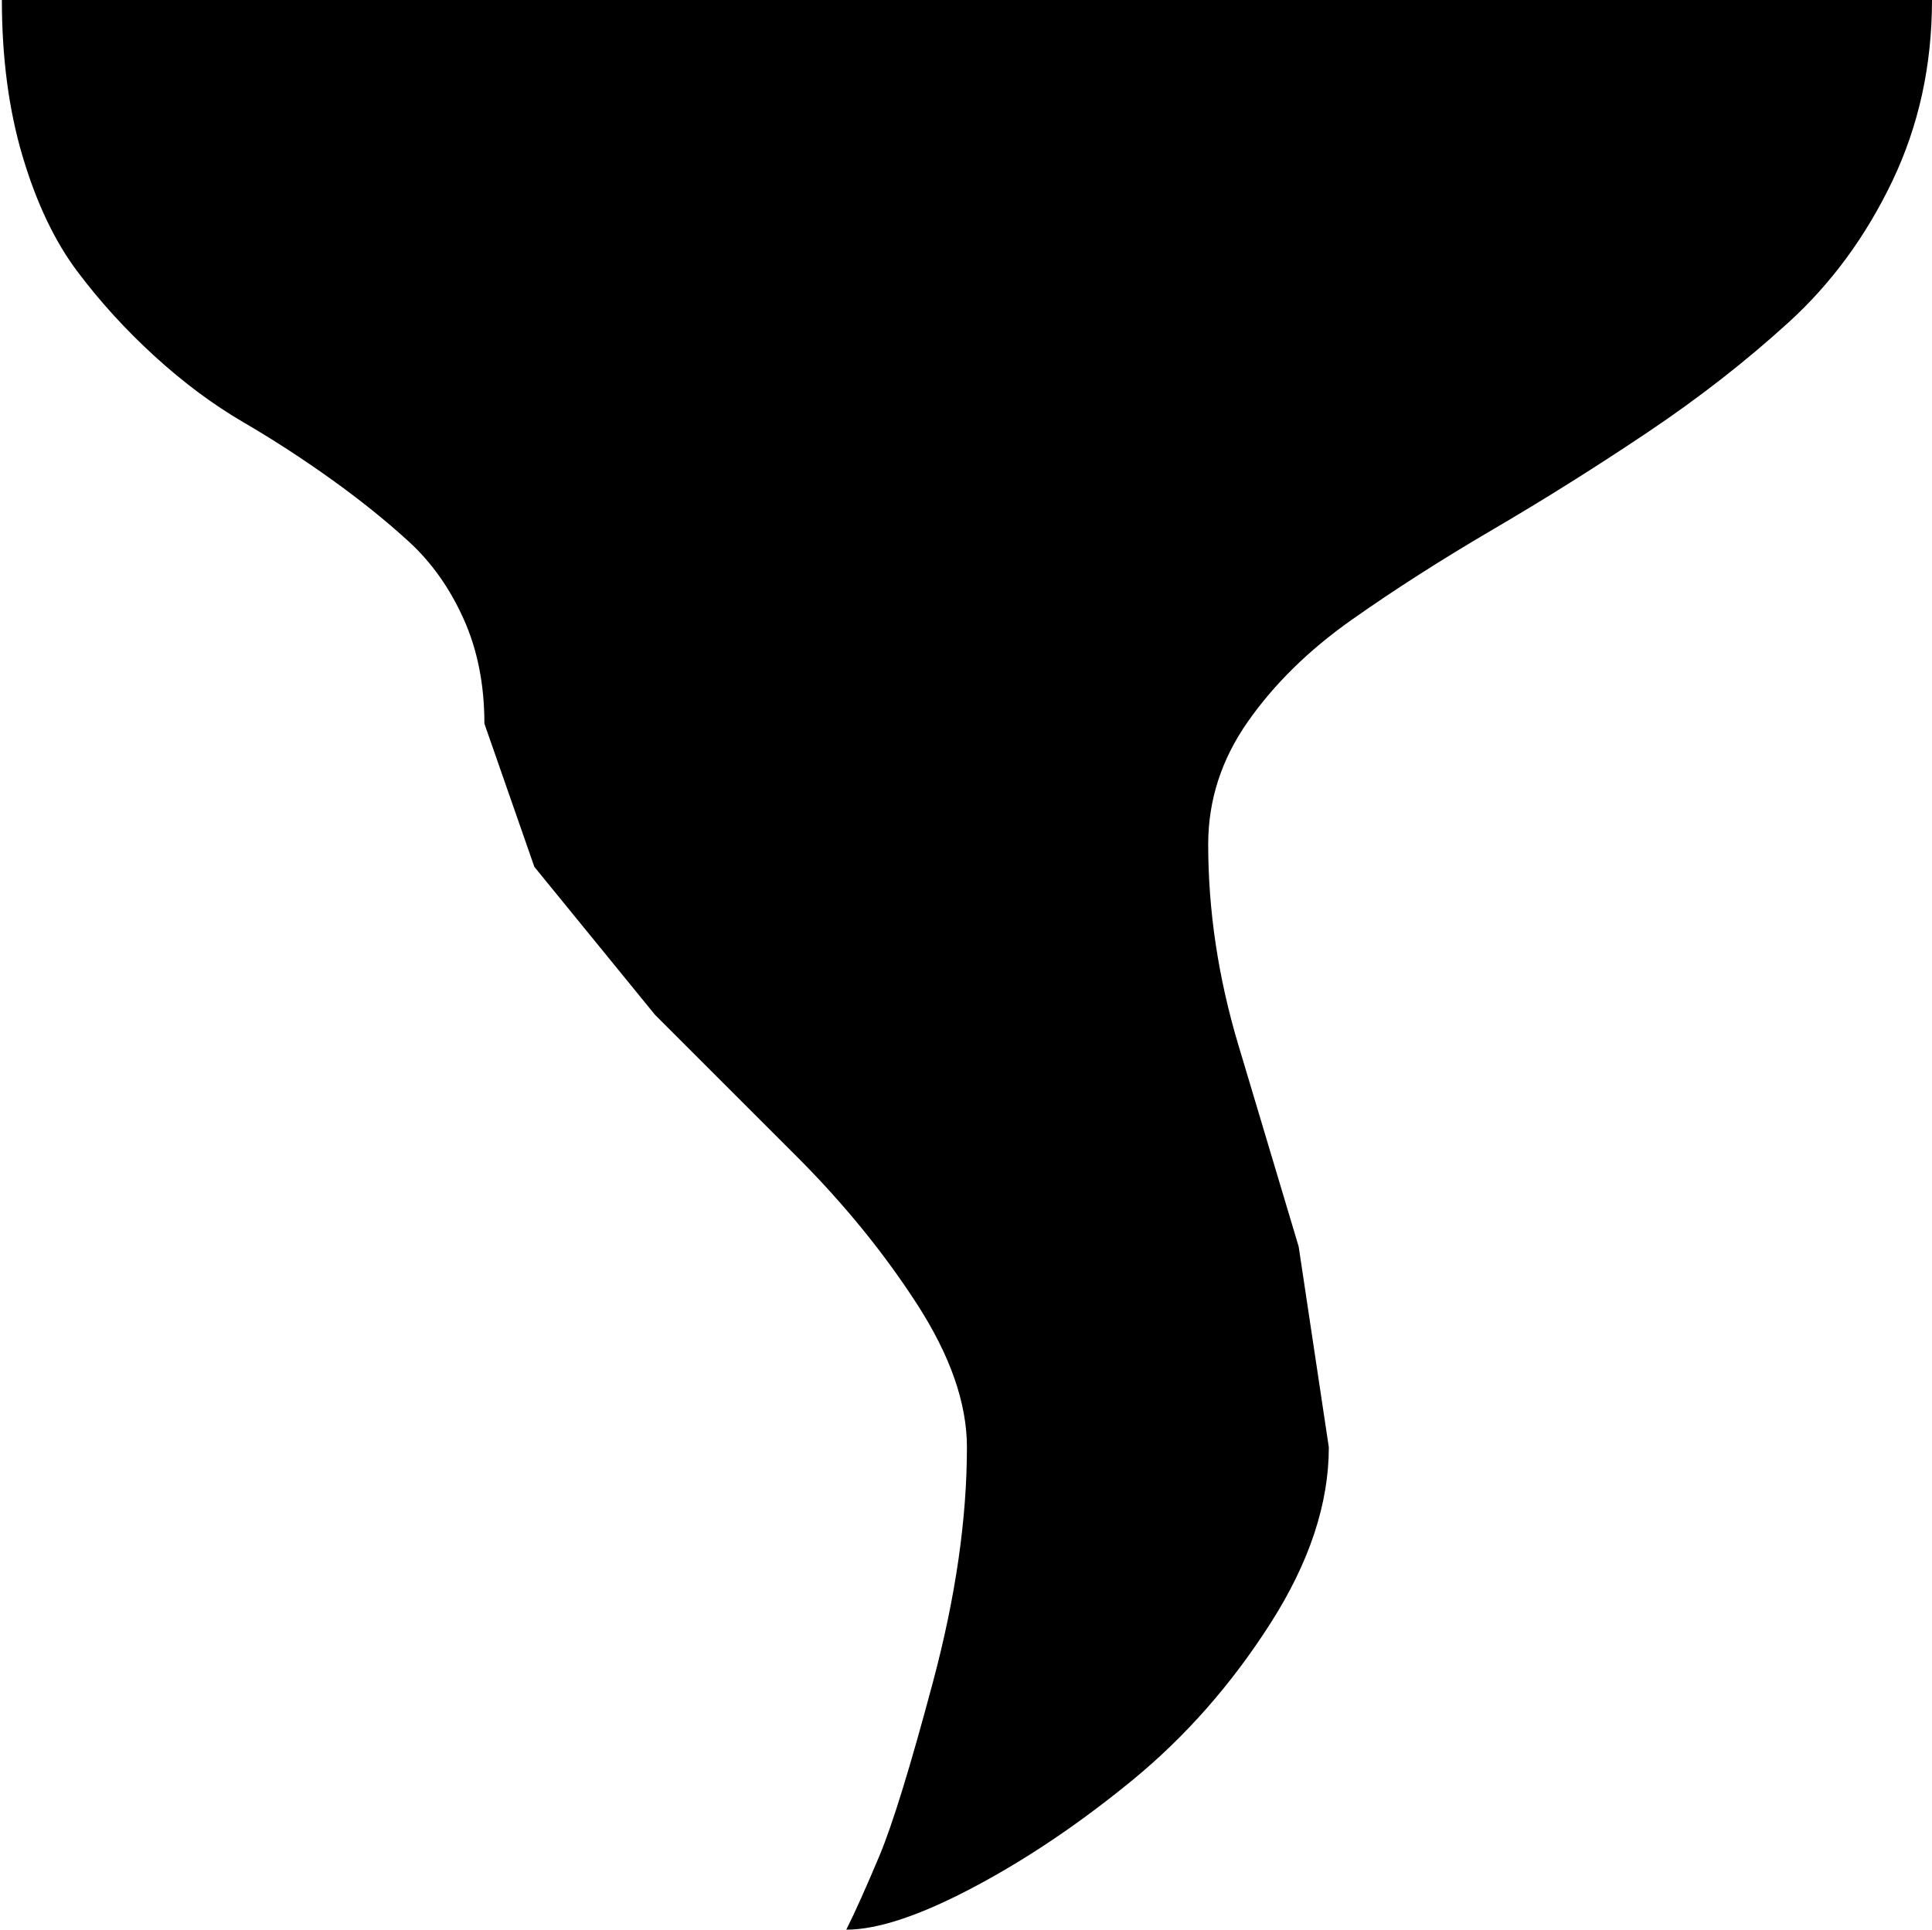 <svg xmlns="http://www.w3.org/2000/svg" xmlns:xlink="http://www.w3.org/1999/xlink" width="1025" height="1024" viewBox="0 0 1025 1024"><path fill="currentColor" d="M640.992 448q0 53 16 106.5l32 107l16 106.5q0 45-31 93.5t-73 83t-84.5 57t-67.5 22.5q7-14 17.5-39t28.5-92.5t18-124.5q0-35-26.5-76t-64-78.5l-75-75l-64-78.5l-26.5-76q0-31-11-55.5t-29-41t-41-33t-47-30.5t-47-35t-41-45t-29-61t-11-83h1024q0 52-21 96t-55 75t-75 58.5t-82 51.5t-75 48t-55 54t-21 65"/></svg>
